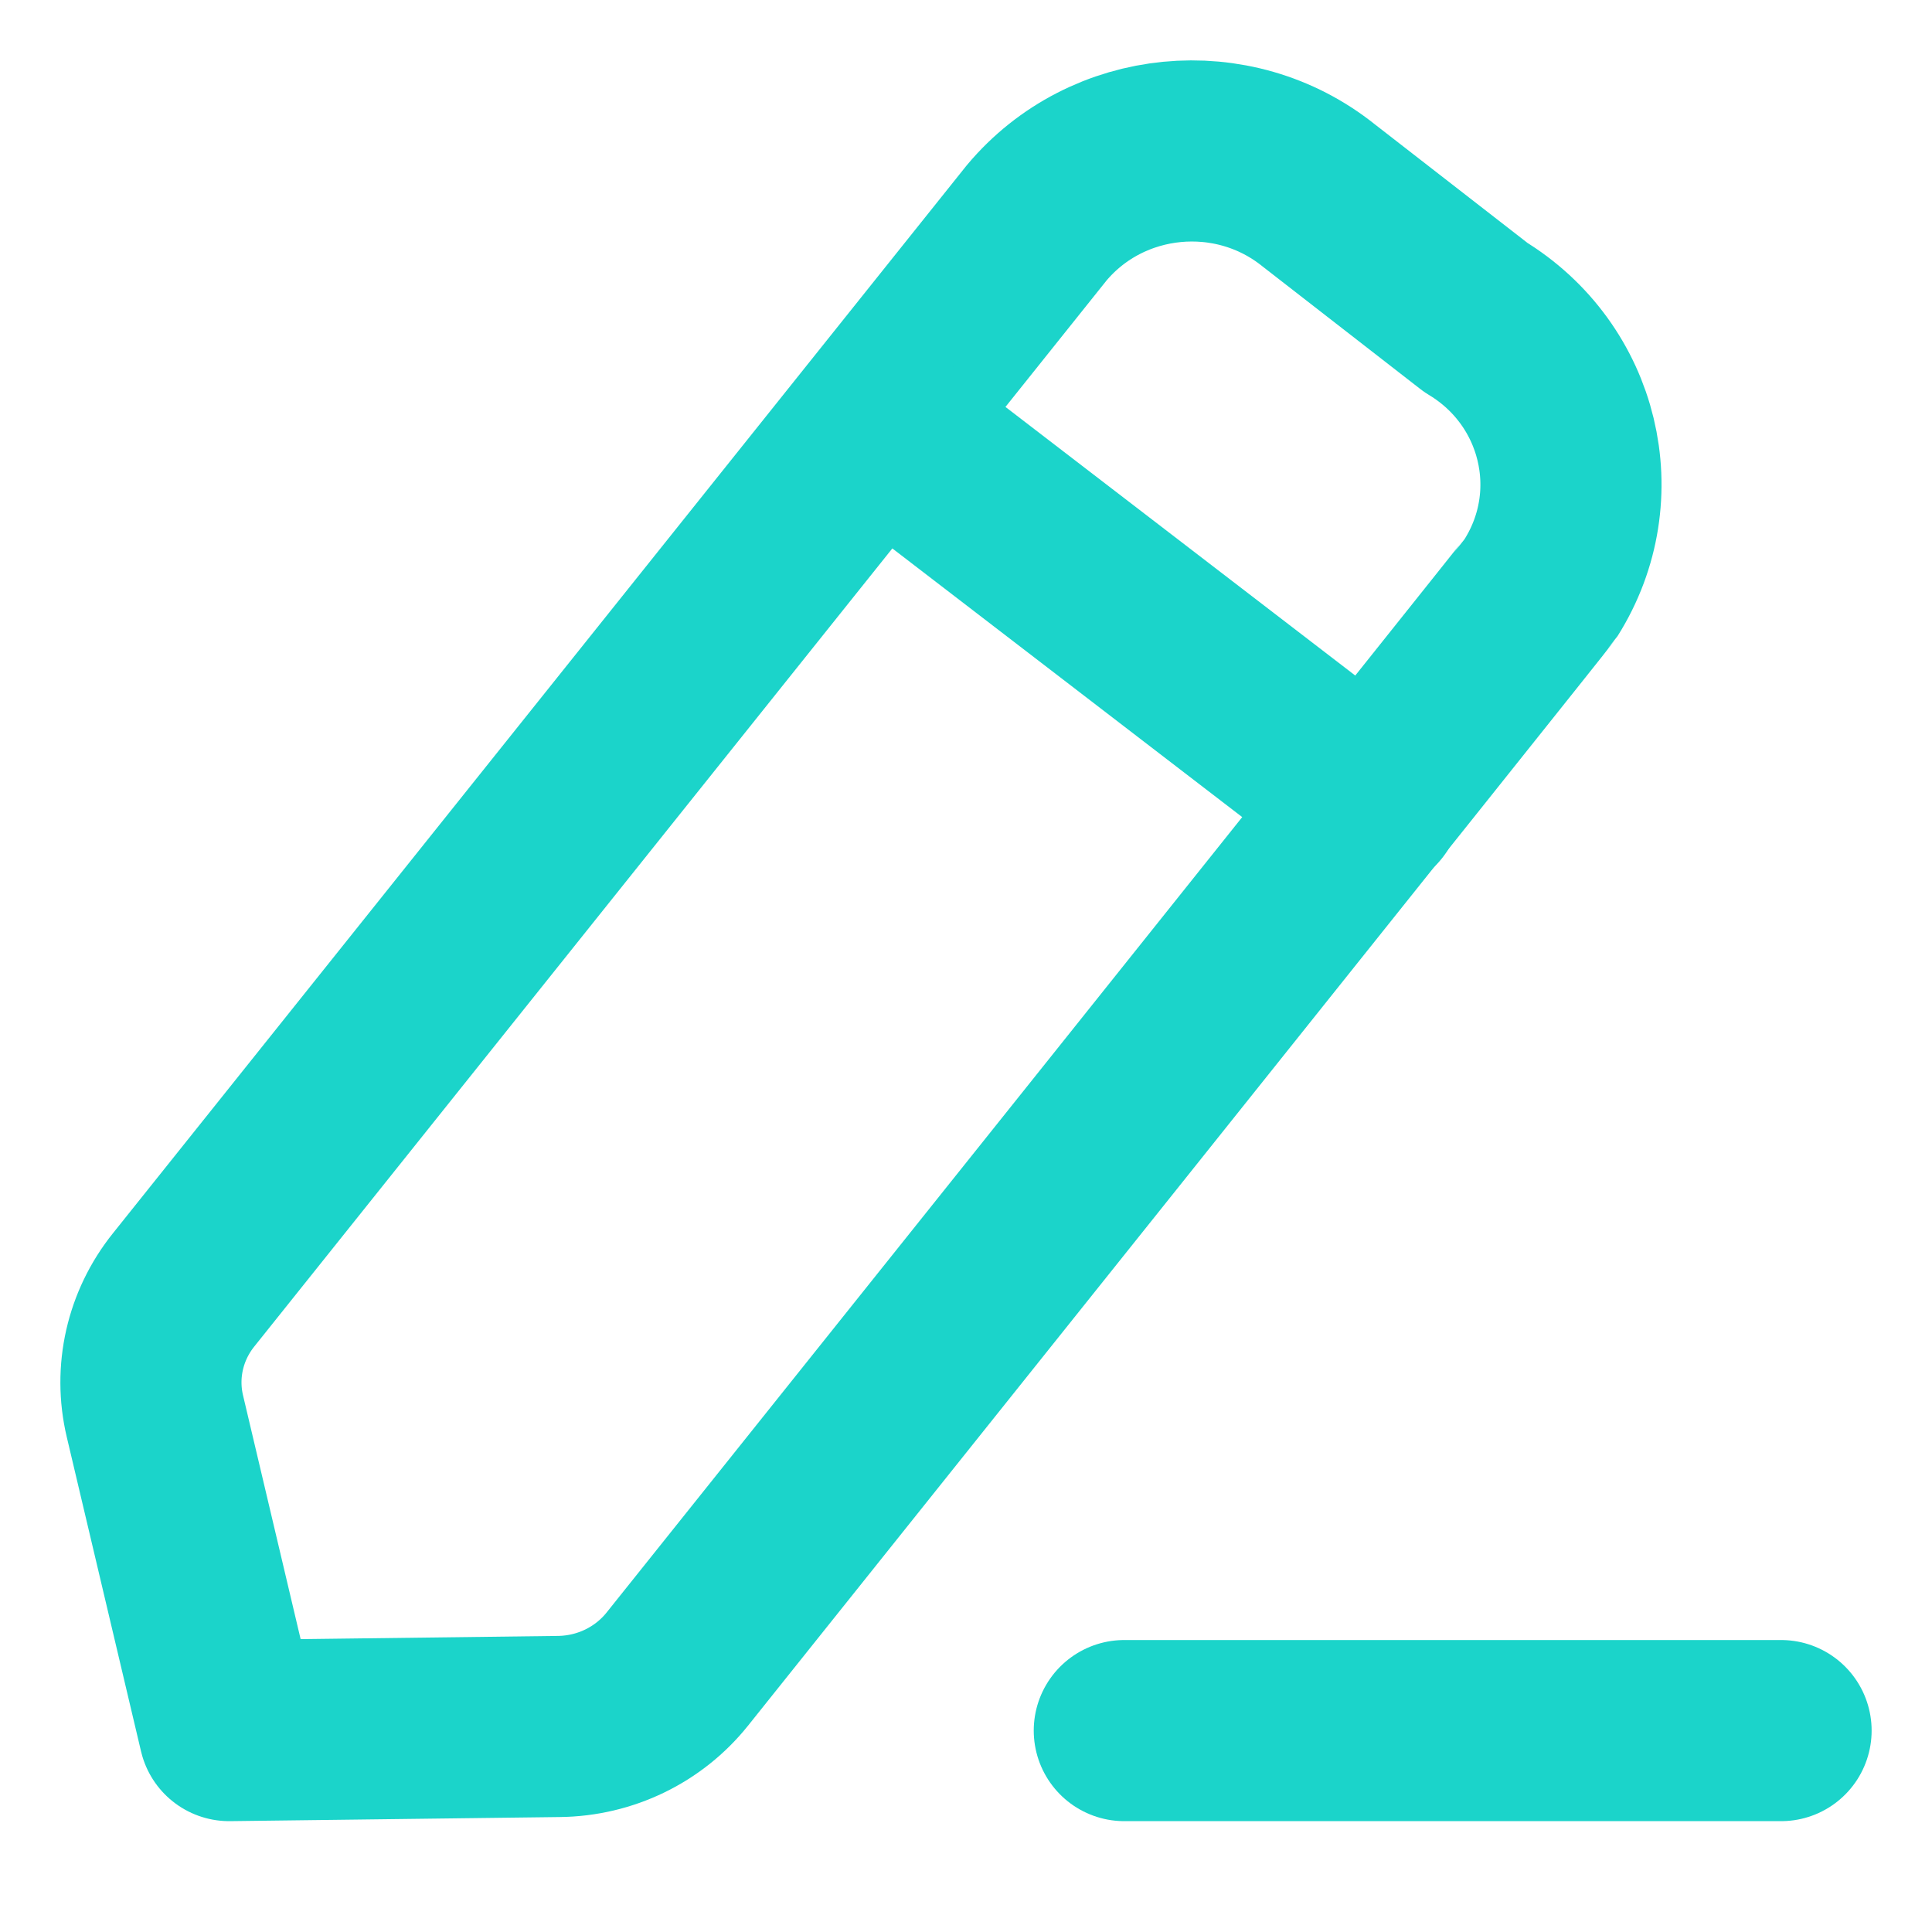 <svg width="16" height="16" viewBox="0 0 16 16" fill="none" xmlns="http://www.w3.org/2000/svg">
<path d="M9.311 14.332H14.75" stroke="#1BD4CA" stroke-width="1.5" stroke-linecap="round" stroke-linejoin="round"/>
<path fill-rule="evenodd" clip-rule="evenodd" d="M8.585 1.846C9.167 1.151 10.213 1.049 10.922 1.619C10.961 1.65 12.222 2.629 12.222 2.629C13.002 3.1 13.244 4.102 12.762 4.867C12.736 4.908 5.609 13.823 5.609 13.823C5.372 14.119 5.012 14.294 4.627 14.298L1.898 14.332L1.283 11.729C1.196 11.363 1.283 10.979 1.52 10.683L8.585 1.846Z" stroke="#1BD4CA" stroke-width="1.5" stroke-linecap="round" stroke-linejoin="round"/>
<path d="M7.266 3.501L11.355 6.641" stroke="#1BD4CA" stroke-width="1.5" stroke-linecap="round" stroke-linejoin="round"/>
</svg>
